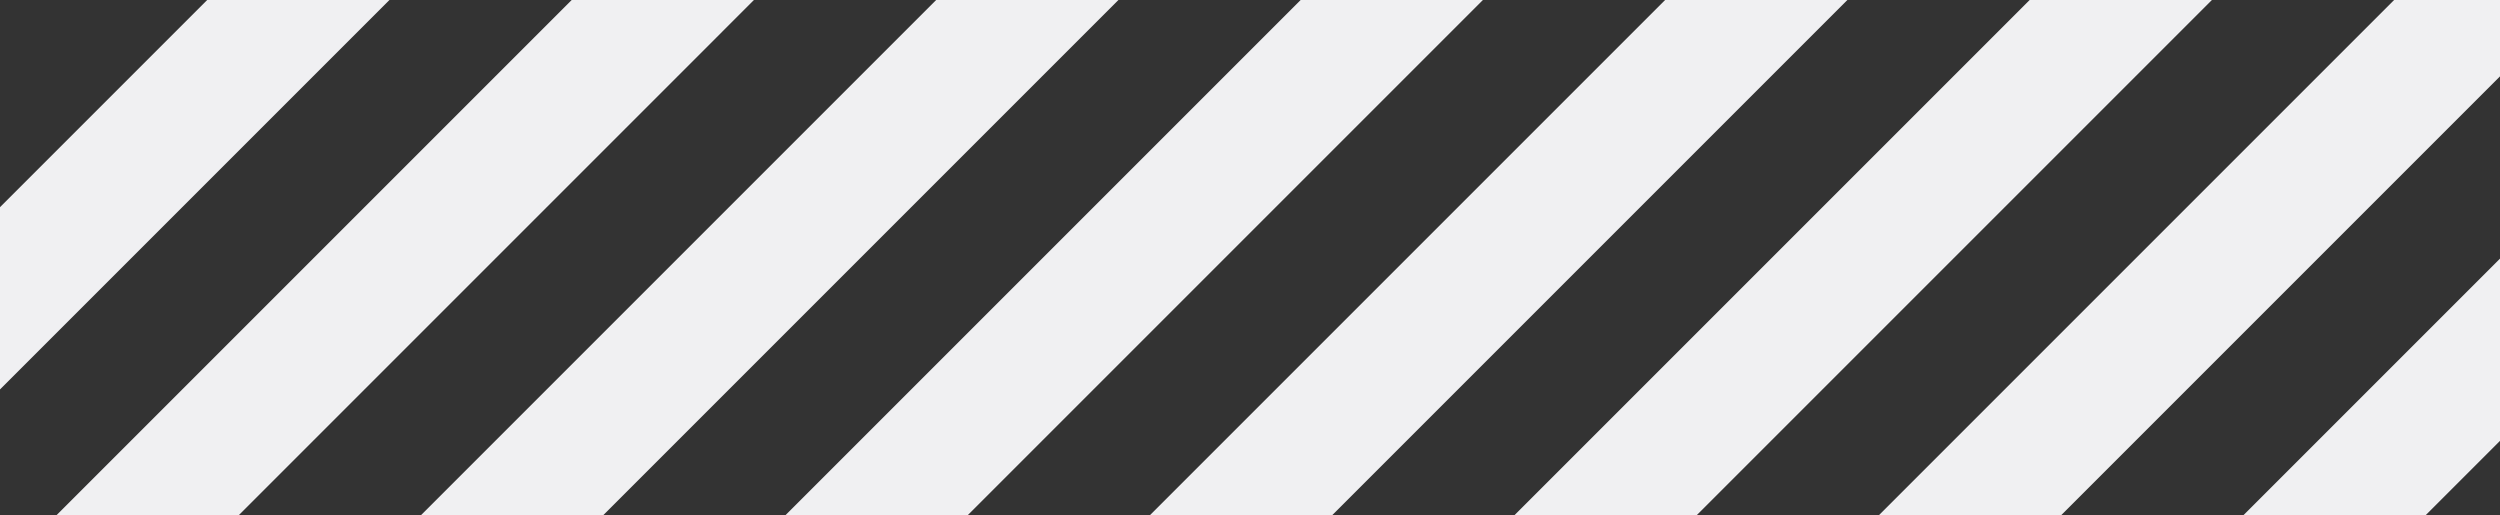 <svg width="194" height="40" fill="none" xmlns="http://www.w3.org/2000/svg"><rect width="100%" height="100%" fill="#333333" stroke="none"/><path fill-rule="evenodd" clip-rule="evenodd" d="M-36.343 52.421 105.078-89l7.071 7.071L-29.272 59.492l-7.071-7.07zM-27.858 72.22 119.22-74.856l7.071 7.07L-20.787 79.293l-7.071-7.071zM-13.716 86.362 133.362-60.716l7.071 7.071L-6.645 93.433l-7.07-7.07zM.426 100.505 147.504-46.573l7.071 7.07L7.497 107.577l-7.07-7.071zM14.568 114.647 161.646-32.432l7.072 7.071L21.639 121.718l-7.07-7.071zM28.71 128.789 175.79-18.289l7.071 7.071L35.781 135.86l-7.07-7.071zM42.853 142.931 189.931-4.147l7.071 7.07L49.924 150.003l-7.071-7.071zM56.995 157.073 204.073 9.995l7.071 7.071L64.066 164.144l-7.071-7.071z" fill="#F0F0F2"/></svg>